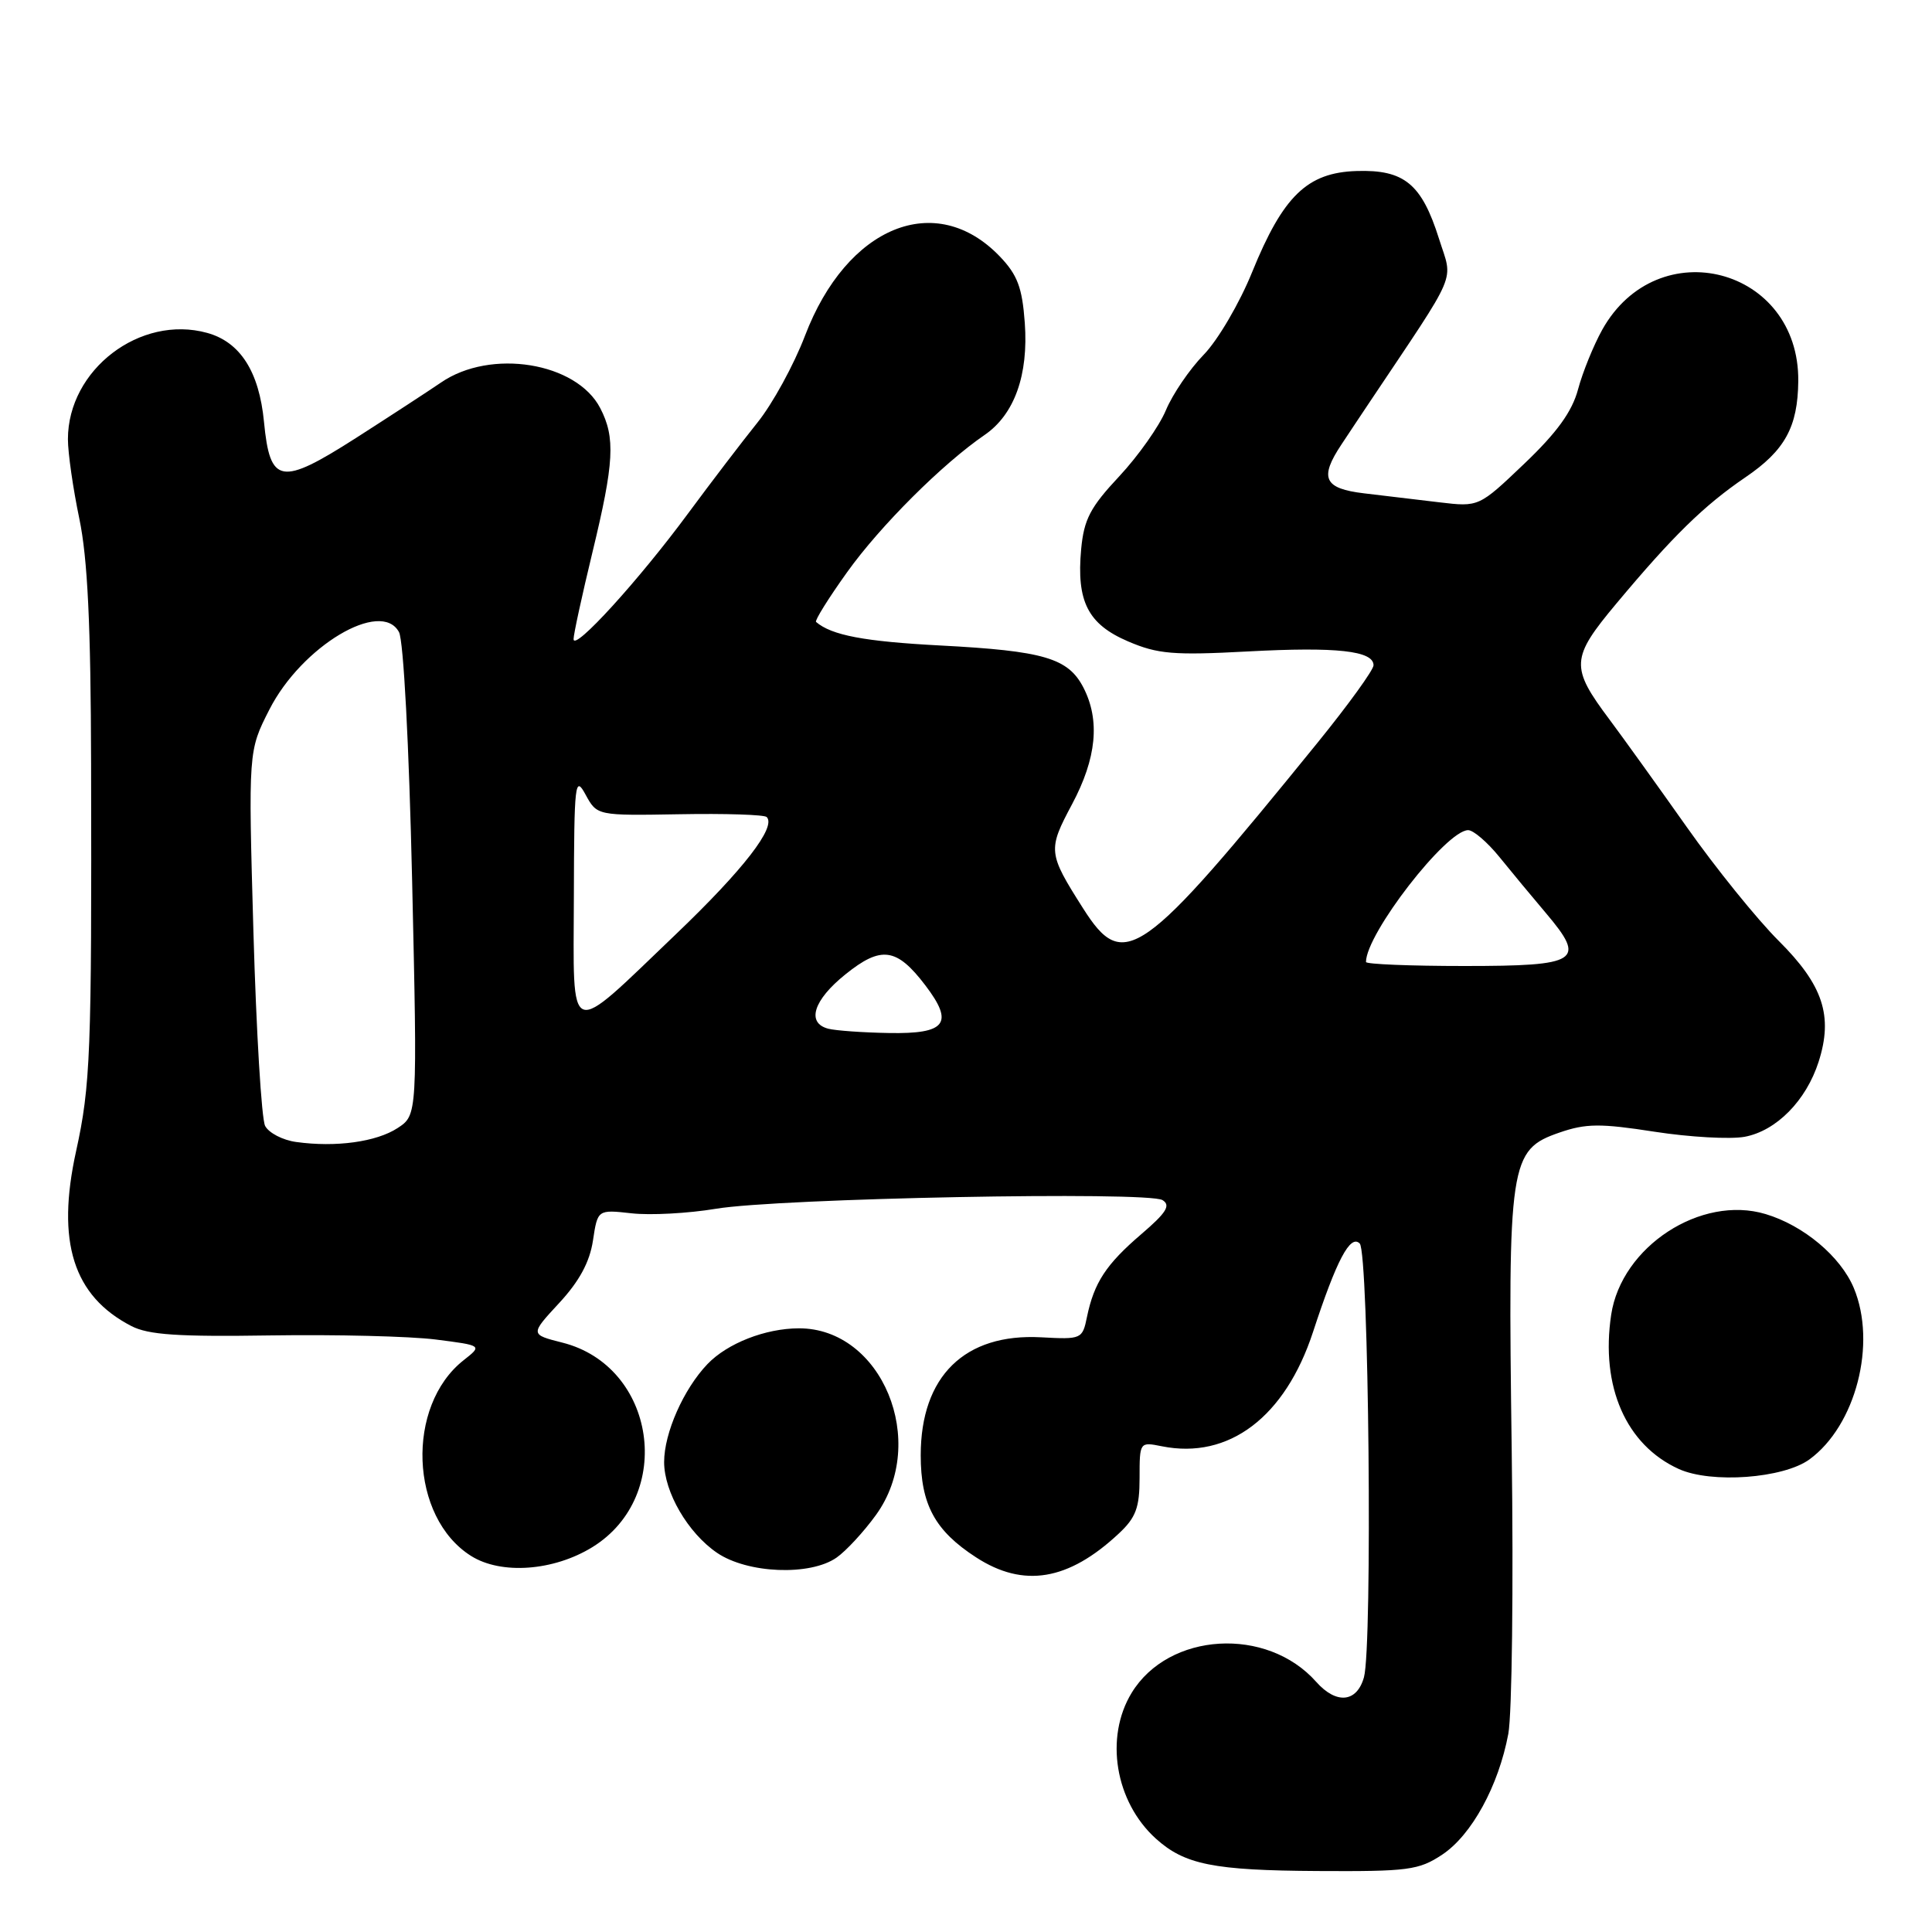 <?xml version="1.0" encoding="UTF-8" standalone="no"?>
<!DOCTYPE svg PUBLIC "-//W3C//DTD SVG 1.1//EN" "http://www.w3.org/Graphics/SVG/1.1/DTD/svg11.dtd" >
<svg xmlns="http://www.w3.org/2000/svg" xmlns:xlink="http://www.w3.org/1999/xlink" version="1.1" viewBox="0 0 256 256">
 <g >
 <path fill="currentColor"
d=" M 191.10 245.75 C 195.00 243.16 198.57 236.64 199.86 229.74 C 200.35 227.12 200.55 210.24 200.31 192.24 C 199.79 153.91 200.02 152.36 206.64 150.07 C 210.15 148.86 212.04 148.84 219.24 149.96 C 223.90 150.68 229.27 150.98 231.18 150.63 C 235.39 149.84 239.33 145.83 240.98 140.68 C 242.92 134.61 241.57 130.53 235.69 124.67 C 232.84 121.83 227.35 115.04 223.50 109.58 C 219.65 104.13 215.05 97.73 213.28 95.36 C 208.05 88.38 208.12 87.22 214.18 79.97 C 221.67 71.01 225.78 66.99 231.27 63.25 C 236.51 59.69 238.22 56.58 238.28 50.50 C 238.43 35.44 219.65 30.53 212.30 43.70 C 211.14 45.79 209.70 49.34 209.10 51.59 C 208.31 54.54 206.32 57.30 201.98 61.44 C 195.96 67.18 195.96 67.18 190.73 66.56 C 187.85 66.21 183.36 65.68 180.75 65.37 C 175.43 64.74 174.78 63.35 177.76 58.88 C 178.71 57.43 180.37 54.96 181.42 53.38 C 193.43 35.42 192.53 37.53 190.68 31.65 C 188.38 24.36 186.07 22.46 179.76 22.66 C 173.22 22.86 170.02 25.96 165.92 36.04 C 164.26 40.15 161.37 45.08 159.50 47.00 C 157.63 48.92 155.38 52.23 154.49 54.35 C 153.61 56.47 150.82 60.42 148.30 63.12 C 144.47 67.21 143.63 68.81 143.26 72.76 C 142.62 79.69 144.15 82.71 149.48 84.99 C 153.41 86.67 155.48 86.85 165.35 86.32 C 177.10 85.69 182.00 86.23 182.00 88.15 C 182.00 88.77 178.67 93.37 174.60 98.39 C 151.14 127.29 148.91 128.86 143.50 120.34 C 138.86 113.03 138.82 112.63 142.05 106.57 C 145.31 100.46 145.79 95.44 143.55 91.09 C 141.53 87.20 138.32 86.25 124.59 85.53 C 114.51 85.00 110.19 84.18 108.13 82.41 C 107.93 82.24 109.78 79.26 112.26 75.80 C 116.62 69.70 124.87 61.47 130.47 57.63 C 134.42 54.92 136.29 49.69 135.79 42.78 C 135.45 38.10 134.82 36.43 132.49 33.99 C 124.01 25.14 112.21 29.94 106.66 44.50 C 105.19 48.35 102.36 53.52 100.36 56.00 C 98.37 58.48 94.24 63.88 91.20 68.00 C 84.67 76.86 76.00 86.38 76.00 84.69 C 76.00 84.04 77.13 78.86 78.50 73.19 C 81.38 61.29 81.56 57.99 79.54 54.09 C 76.40 48.00 65.01 46.16 58.43 50.69 C 56.82 51.79 51.75 55.10 47.16 58.04 C 37.19 64.41 35.78 64.17 34.98 55.90 C 34.34 49.24 31.83 45.32 27.45 44.11 C 18.58 41.66 9.00 48.98 9.00 58.20 C 9.00 60.02 9.68 64.75 10.51 68.72 C 11.61 73.99 12.03 82.76 12.07 101.22 C 12.16 139.59 11.99 143.85 10.08 152.55 C 7.44 164.55 9.70 171.72 17.39 175.70 C 19.66 176.88 23.62 177.14 35.89 176.95 C 44.48 176.82 54.29 177.06 57.71 177.49 C 63.92 178.28 63.92 178.28 61.44 180.23 C 53.73 186.29 54.29 201.06 62.42 206.17 C 66.41 208.68 73.36 208.17 78.50 205.00 C 89.46 198.22 86.93 181.02 74.50 177.90 C 70.24 176.82 70.24 176.82 74.09 172.66 C 76.76 169.78 78.14 167.23 78.57 164.38 C 79.19 160.27 79.19 160.27 83.69 160.77 C 86.17 161.05 91.19 160.78 94.85 160.17 C 103.17 158.77 152.10 157.83 154.04 159.02 C 155.16 159.72 154.56 160.68 151.22 163.54 C 146.56 167.53 144.97 169.96 144.03 174.50 C 143.43 177.44 143.30 177.49 137.96 177.20 C 127.83 176.65 122.00 182.36 122.00 192.83 C 122.00 199.35 123.88 202.83 129.34 206.36 C 135.63 210.44 141.57 209.45 148.25 203.20 C 150.51 201.09 151.00 199.77 151.00 195.84 C 151.00 191.06 151.01 191.05 153.96 191.64 C 162.83 193.42 170.29 187.76 173.98 176.50 C 177.10 166.97 178.92 163.52 180.17 164.77 C 181.38 165.98 181.88 218.14 180.73 222.25 C 179.79 225.60 177.07 225.86 174.40 222.85 C 167.86 215.48 154.86 216.26 149.95 224.31 C 146.35 230.22 147.76 238.74 153.15 243.62 C 156.97 247.07 160.78 247.84 174.60 247.92 C 186.59 247.99 187.99 247.81 191.10 245.75 Z  M 110.85 206.39 C 112.11 205.51 114.46 202.97 116.07 200.74 C 123.09 191.05 116.86 175.98 105.85 176.01 C 101.42 176.02 96.39 177.99 93.75 180.74 C 90.58 184.05 88.00 189.88 88.00 193.73 C 88.00 197.71 91.15 203.12 95.00 205.75 C 99.04 208.51 107.35 208.84 110.85 206.39 Z  M 239.76 193.38 C 245.90 188.90 248.71 178.04 245.64 170.67 C 243.89 166.49 238.99 162.38 233.95 160.87 C 225.39 158.30 214.85 165.17 213.49 174.21 C 212.06 183.72 215.46 191.48 222.45 194.65 C 226.76 196.60 236.30 195.90 239.76 193.38 Z  M 39.25 151.32 C 37.46 151.08 35.61 150.11 35.13 149.19 C 34.65 148.26 33.96 136.70 33.58 123.50 C 32.90 99.50 32.90 99.50 35.70 94.01 C 39.97 85.63 50.50 79.34 52.87 83.76 C 53.47 84.88 54.20 98.71 54.61 116.72 C 55.31 147.75 55.31 147.75 52.69 149.47 C 49.88 151.31 44.49 152.05 39.25 151.32 Z  M 109.75 136.31 C 106.82 135.55 107.78 132.51 112.02 129.11 C 116.76 125.29 118.81 125.57 122.61 130.56 C 126.45 135.60 125.36 137.02 117.78 136.88 C 114.33 136.82 110.71 136.56 109.75 136.31 Z  M 76.04 118.79 C 76.08 103.67 76.19 102.70 77.59 105.29 C 79.11 108.08 79.11 108.08 90.07 107.89 C 96.10 107.78 101.28 107.95 101.59 108.26 C 102.90 109.56 98.51 115.23 89.57 123.78 C 74.98 137.73 75.99 138.10 76.04 118.79 Z  M 181.00 127.47 C 181.00 123.73 191.64 110.00 194.54 110.00 C 195.23 110.00 197.08 111.59 198.65 113.52 C 200.22 115.46 203.01 118.83 204.86 121.01 C 210.23 127.36 209.24 128.00 194.03 128.00 C 186.86 128.00 181.00 127.76 181.00 127.47 Z "/>
</g>
</svg>